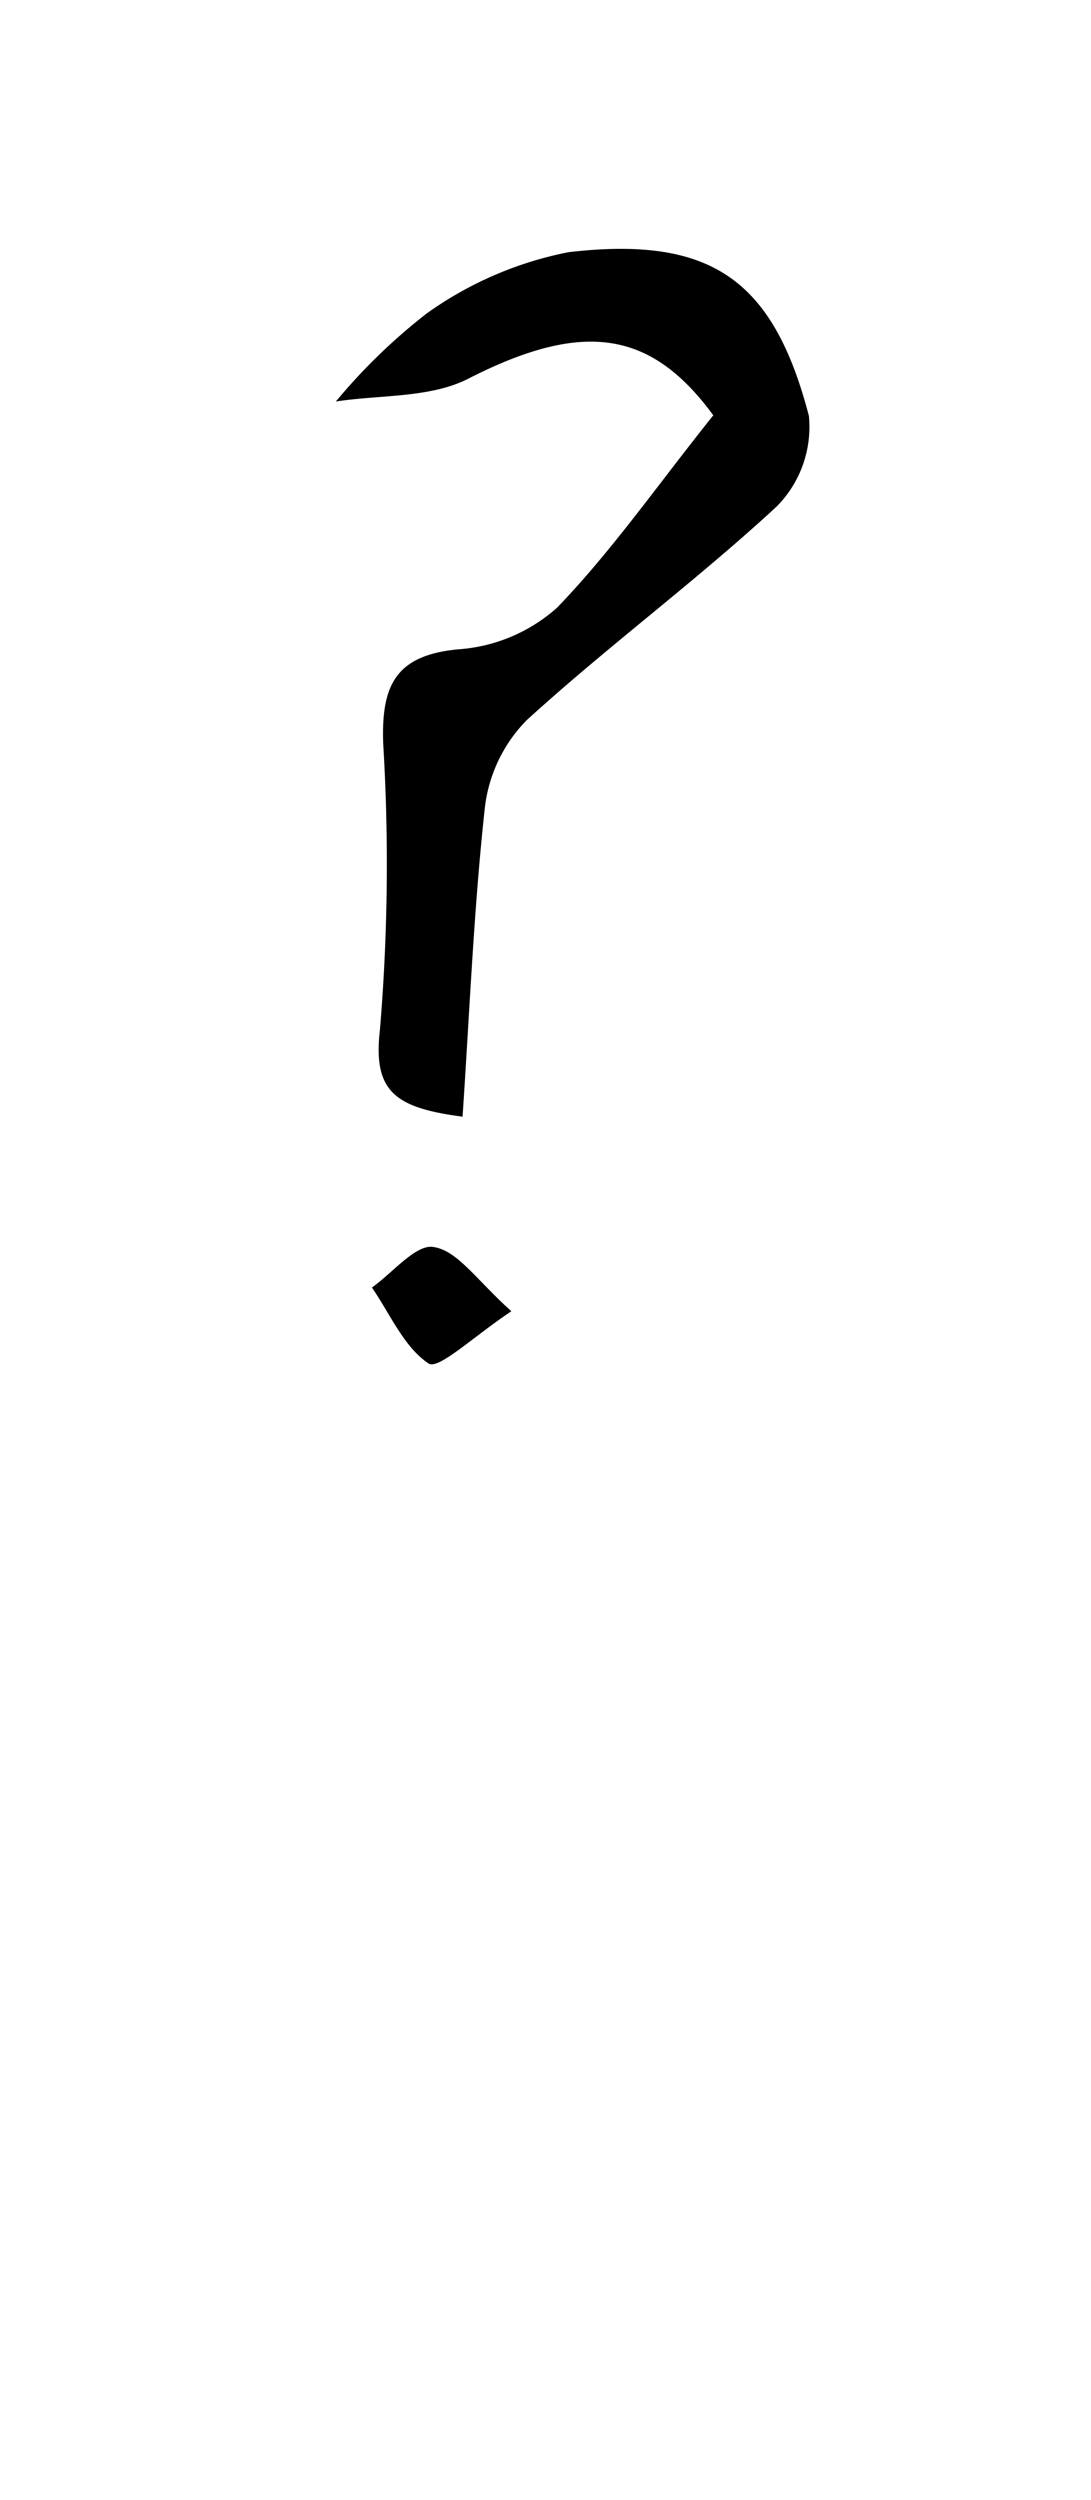 <svg id="_2NDALLCAPS" data-name="2NDALLCAPS" xmlns="http://www.w3.org/2000/svg" viewBox="0 0 39.6 90.72"><title>superfunfontprojeeeect</title><path d="M25.89,15.07C23.64,12,21.19,11.6,17,13.74c-1.39.71-3.2.58-4.81.83a21.17,21.17,0,0,1,3.29-3.19,13.21,13.21,0,0,1,5.16-2.23c5.18-.6,7.43,1,8.72,5.94a4.1,4.1,0,0,1-1.17,3.29c-2.92,2.7-6.13,5.07-9.07,7.75a5.41,5.41,0,0,0-1.52,3.17c-.4,3.65-.55,7.34-.81,11.22-2.44-.32-3.26-.9-3-3.15A72.34,72.34,0,0,0,13.91,27c-.08-2.15.46-3.23,2.74-3.44a6,6,0,0,0,3.57-1.51C22.2,20,23.86,17.61,25.89,15.07Z"/><path d="M18.56,47.58c-1.38.92-2.63,2.12-3,1.9-.9-.6-1.4-1.8-2.06-2.76.75-.53,1.6-1.59,2.24-1.47C16.61,45.38,17.3,46.45,18.56,47.58Z"/></svg>